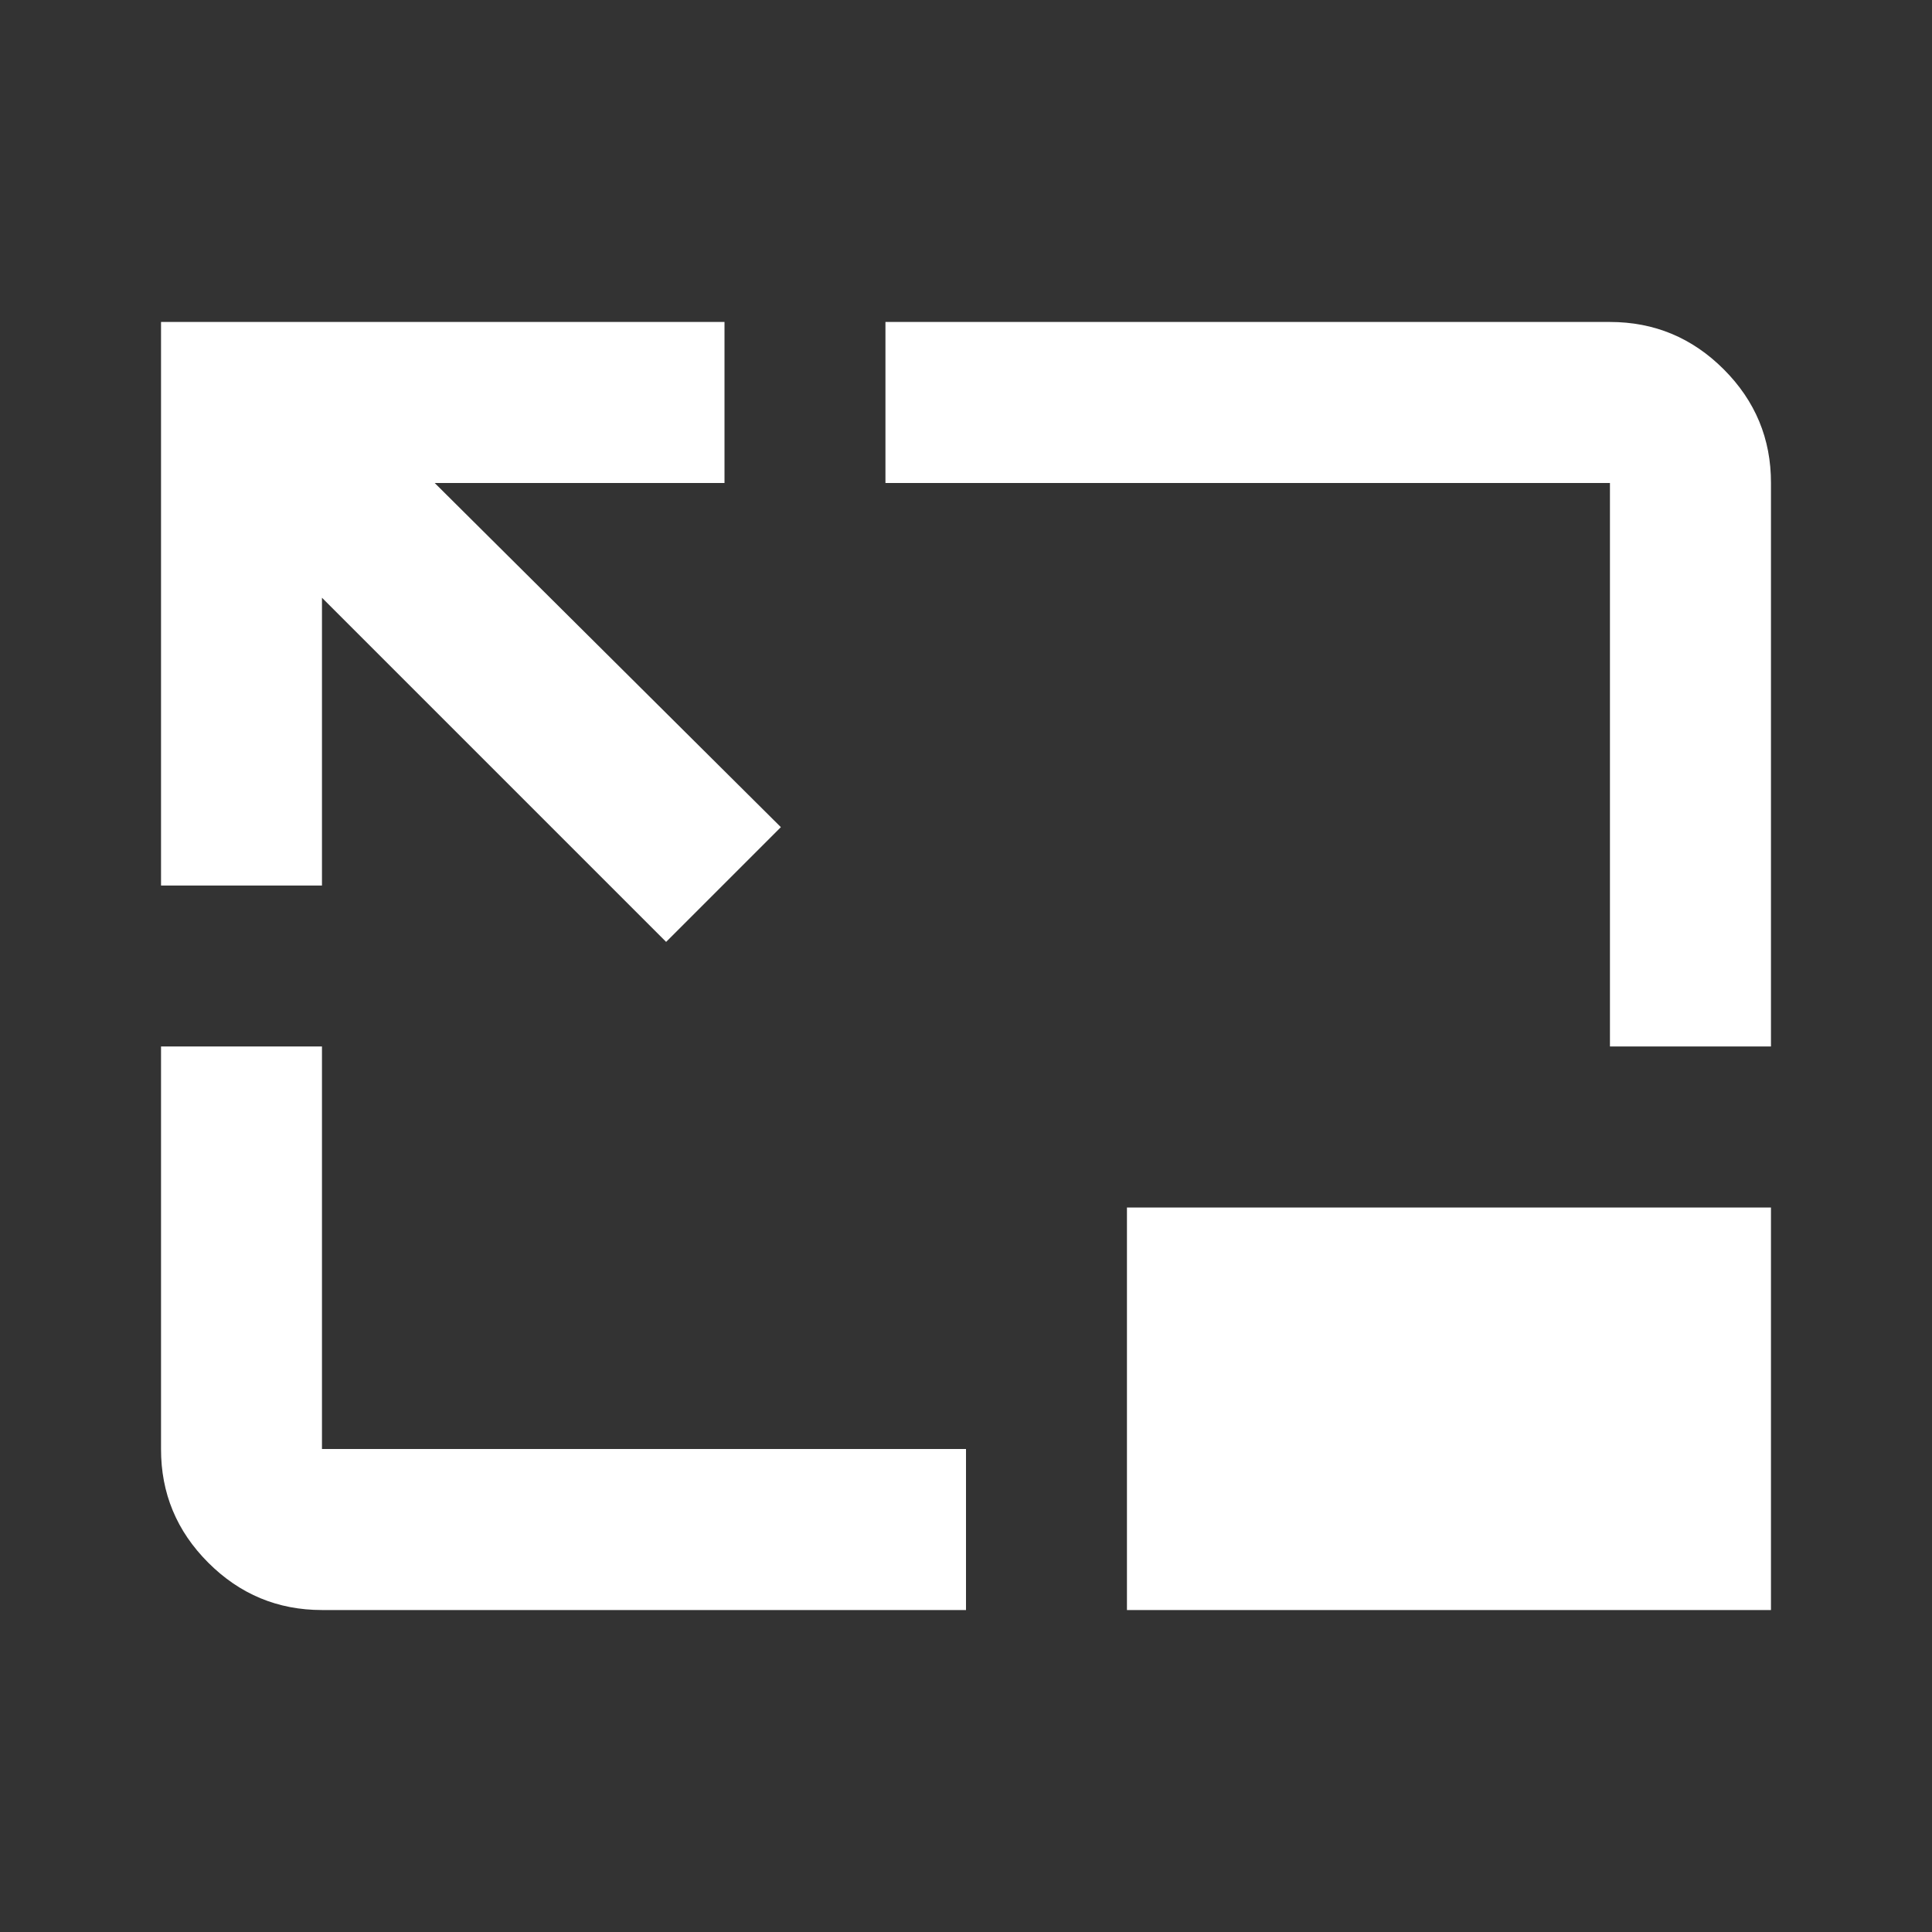 <svg width="23" height="23" viewBox="0 0 23 23" fill="none" xmlns="http://www.w3.org/2000/svg">
<rect x="0" y="0" width="23" height="23" fill="#333333" stroke="none"/>
<path d="M7.93 11.213L3.833 7.116V10.542H1.917V3.833H8.625V5.75H5.175L9.296 9.847L7.93 11.213ZM3.833 19.167C3.306 19.167 2.855 18.979 2.479 18.603C2.103 18.227 1.916 17.776 1.917 17.25V12.458H3.833V17.25H11.5V19.167H3.833ZM19.166 12.458V5.75H10.541V3.833H19.166C19.694 3.833 20.145 4.021 20.521 4.397C20.896 4.772 21.084 5.224 21.083 5.75V12.458H19.166ZM21.083 14.375V19.167H13.416V14.375H21.083Z" fill="white"/>
</svg>
